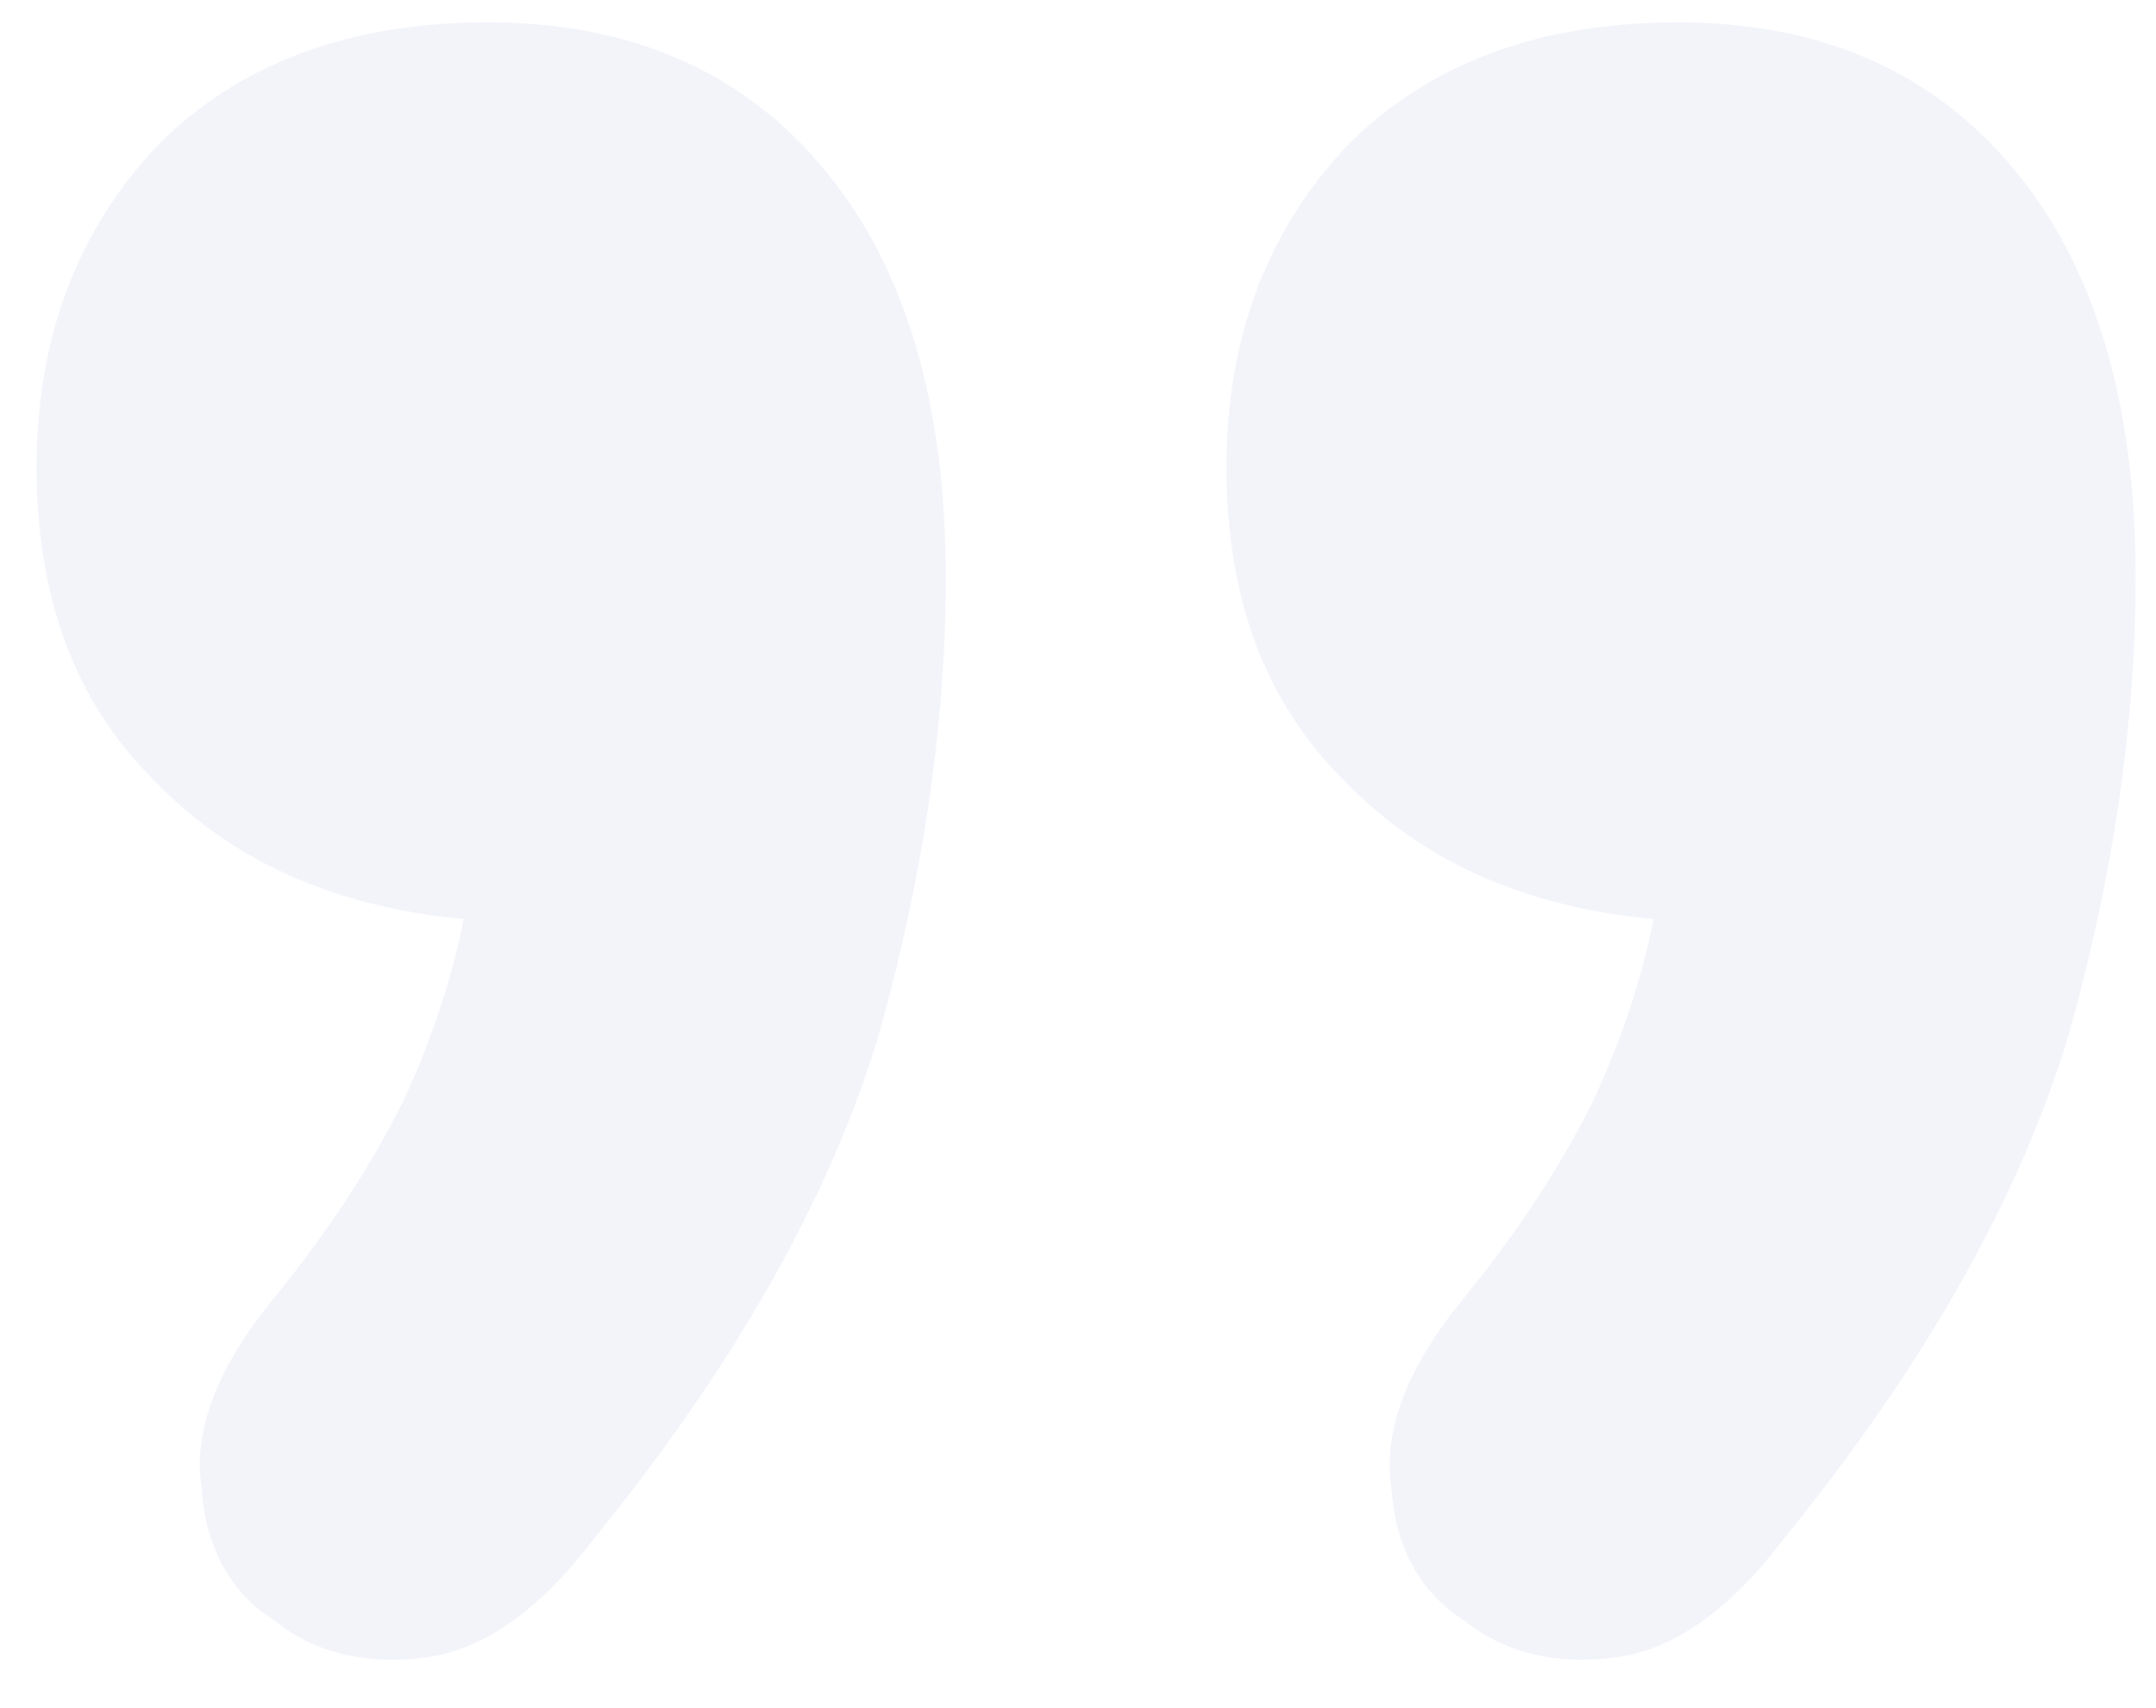 <svg width="53" height="42" viewBox="0 0 53 42" fill="none" xmlns="http://www.w3.org/2000/svg">
<path opacity="0.5" d="M43.8 37.9C42.5 39.6 41.15 40.55 39.75 40.75C38.25 40.95 37 40.65 36 39.85C34.9 39.15 34.3 38.05 34.2 36.55C34 35.15 34.6 33.6 36 31.9C37.3 30.3 38.35 28.7 39.15 27.1C39.85 25.6 40.35 24.1 40.65 22.6C37.45 22.3 34.9 21.15 33 19.15C31.1 17.25 30.15 14.7 30.15 11.5C30.15 8.3 31.15 5.65 33.15 3.55C35.15 1.55 37.85 0.55 41.25 0.55C44.75 0.55 47.5 1.75 49.5 4.15C51.5 6.55 52.5 9.9 52.5 14.2C52.5 17.8 51.95 21.55 50.85 25.45C49.65 29.45 47.3 33.6 43.8 37.9ZM14.55 37.9C13.25 39.6 11.9 40.55 10.5 40.75C9 40.95 7.75 40.65 6.75 39.85C5.65 39.15 5.05 38.05 4.95 36.55C4.75 35.15 5.35 33.6 6.75 31.9C8.05 30.3 9.1 28.7 9.9 27.1C10.6 25.6 11.1 24.1 11.4 22.6C8.2 22.3 5.65 21.15 3.75 19.15C1.85 17.25 0.9 14.7 0.9 11.5C0.9 8.3 1.9 5.65 3.9 3.55C5.9 1.55 8.6 0.55 12 0.55C15.5 0.55 18.25 1.75 20.25 4.15C22.25 6.55 23.25 9.9 23.25 14.2C23.25 17.8 22.7 21.55 21.6 25.45C20.4 29.45 18.05 33.6 14.55 37.9Z" fill="#E6EAF7"/>
</svg>
